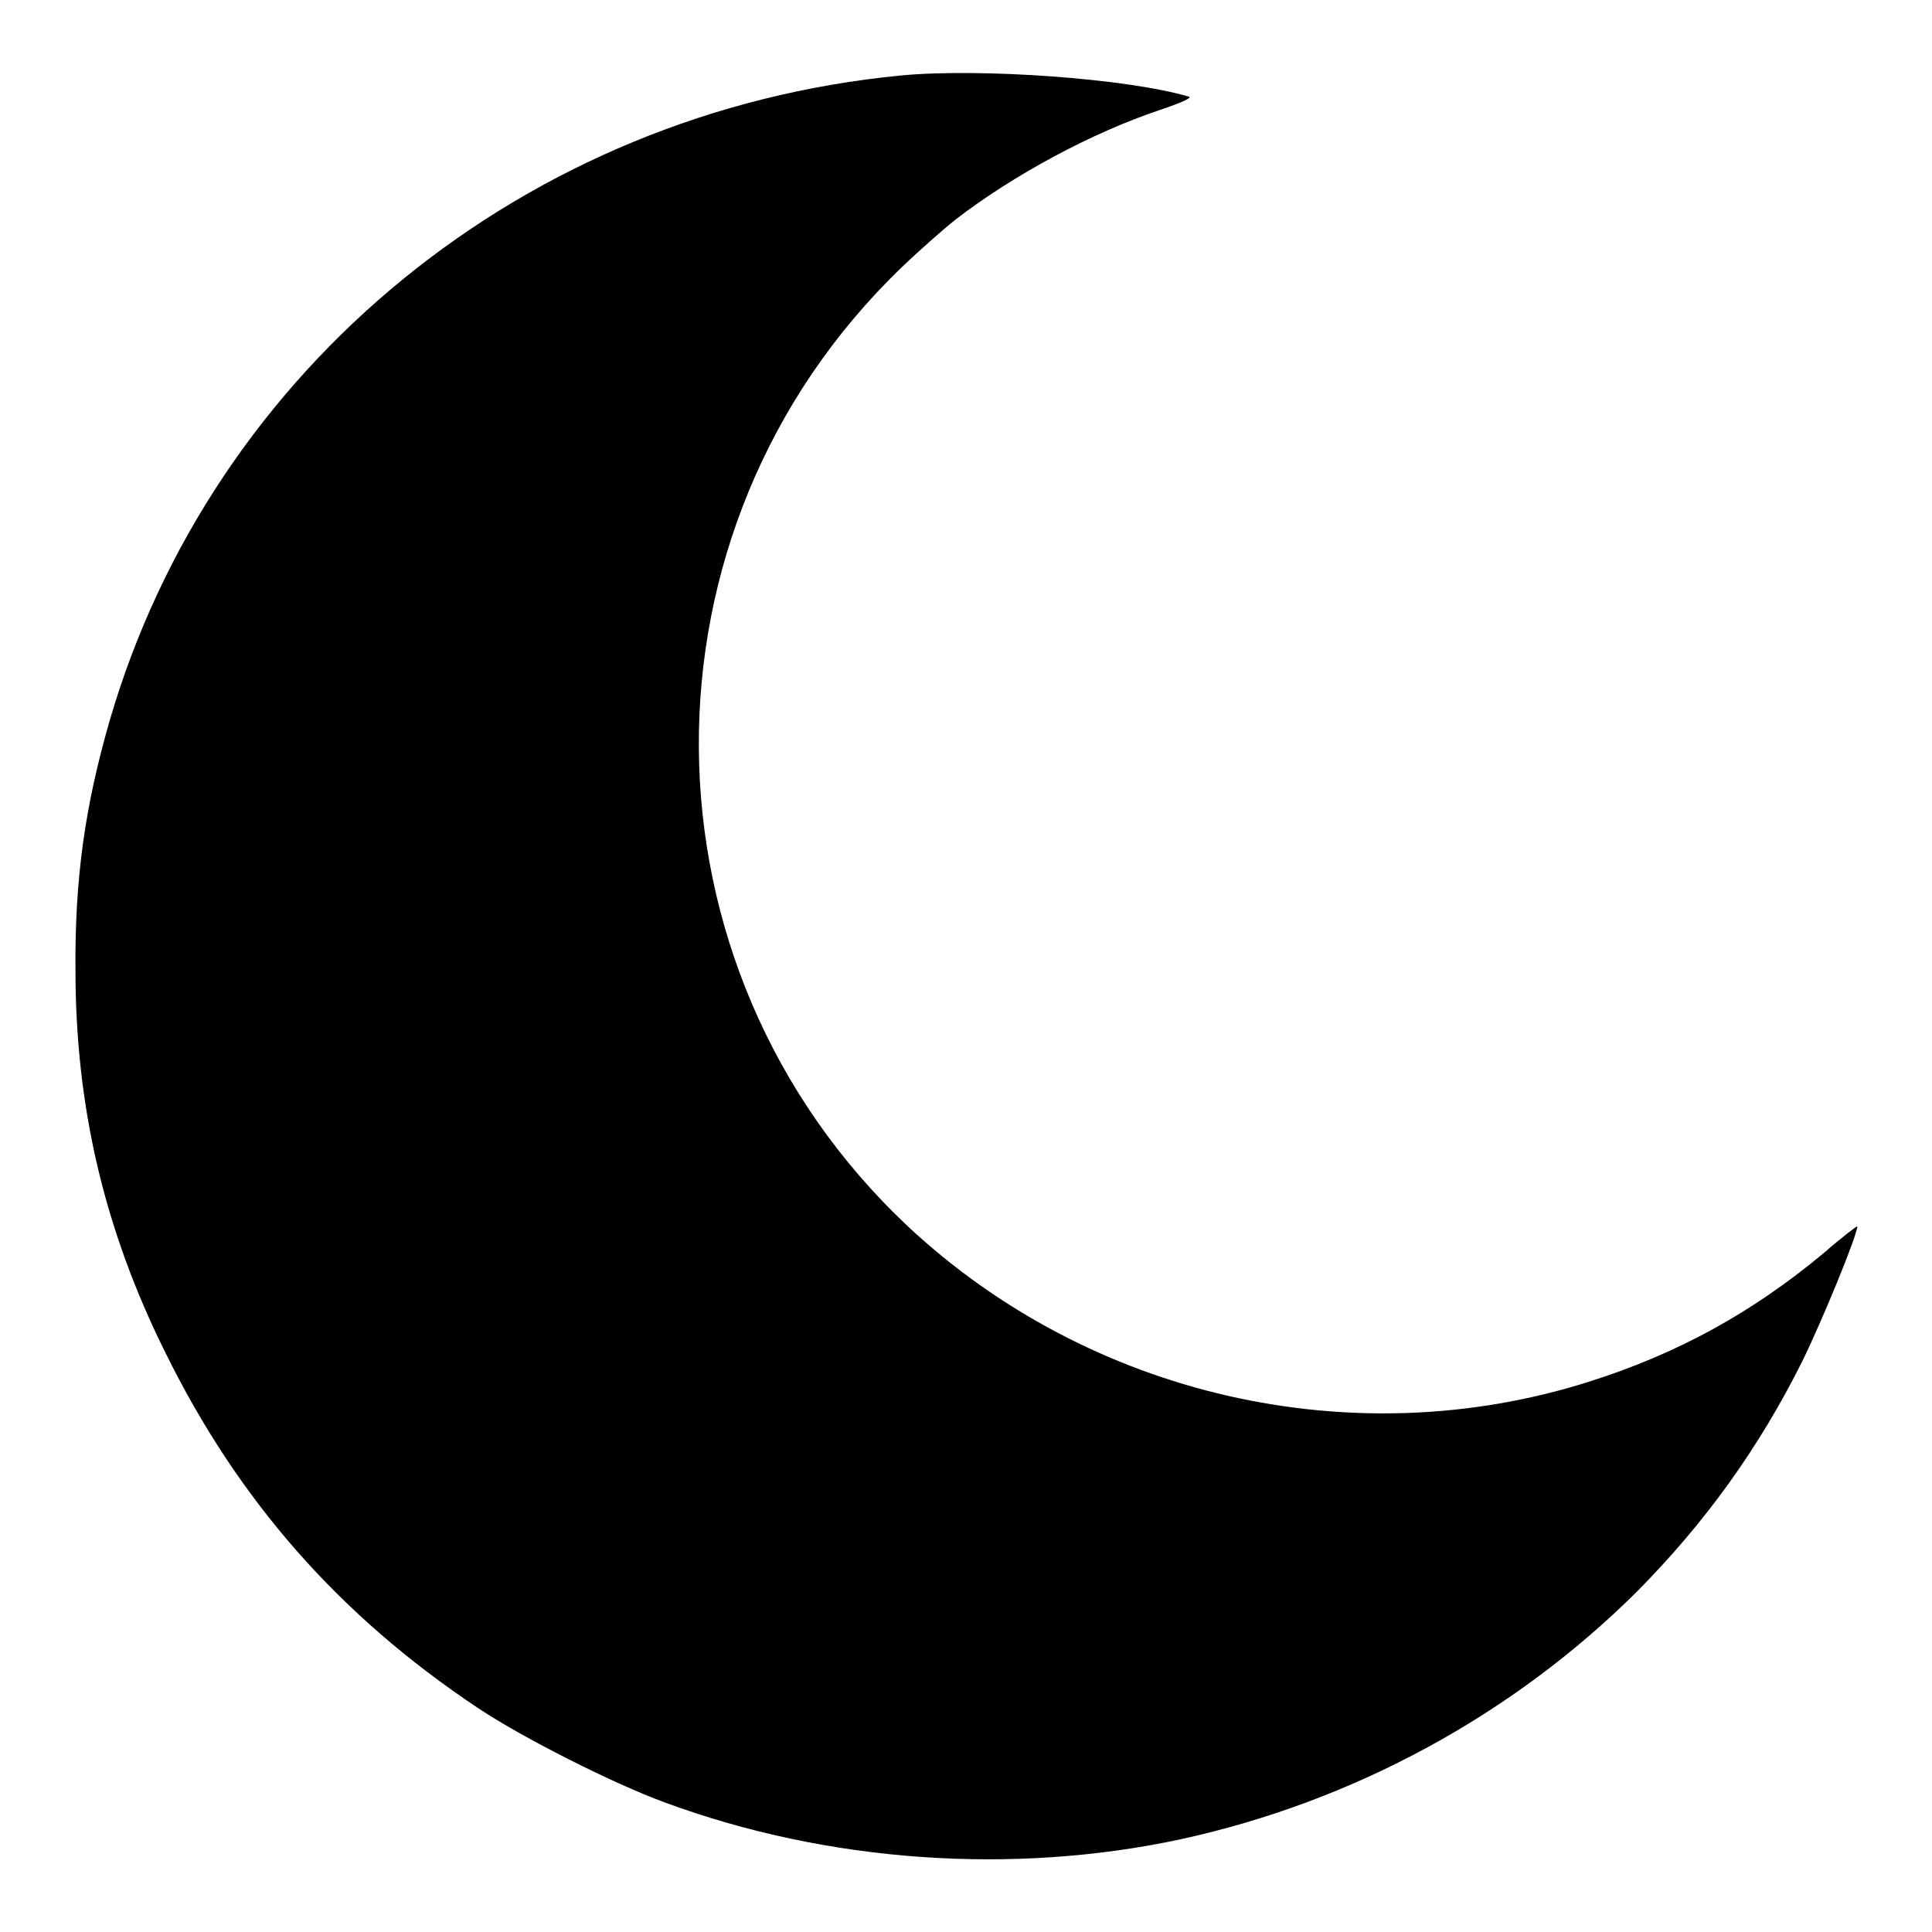 <?xml version="1.0" encoding="utf-8"?>
<!-- Svg Vector Icons : http://www.onlinewebfonts.com/icon -->
<!DOCTYPE svg PUBLIC "-//W3C//DTD SVG 1.1//EN" "http://www.w3.org/Graphics/SVG/1.1/DTD/svg11.dtd">
<svg version="1.1" xmlns="http://www.w3.org/2000/svg" xmlns:xlink="http://www.w3.org/1999/xlink" x="0px" y="0px" viewBox="0 0 256 256" enable-background="new 0 0 256 256" xml:space="preserve">
<g><g><g><path fill="#000000" d="M119.4,10C69.6,14.8,28.1,48.7,14.5,95.6c-3.2,11.1-4.6,20.7-4.5,32.9c0,18.1,3.8,34.4,11.9,50.7c9.7,19.7,23.1,34.9,41.4,47.1c6,4,17.9,10,24.7,12.5c21.6,8,46.2,9.7,68.5,4.9c22.9-5,44-16.5,60.4-32.8c9-9.1,16.1-18.9,21.9-30.5c2.6-5.3,7.3-16.7,7.3-17.9c0-0.1-2,1.4-4.4,3.5c-9.6,8-19.5,13.4-31.2,17.1c-31.3,9.9-66.1,1.9-90.2-20.6c-36.6-34.4-37-92.3-0.8-127.1c2.4-2.3,5.6-5.1,7.1-6.3c7.8-6,18.1-11.5,27-14.5c3-1,4.5-1.7,3.9-1.8C149.4,10.4,129.9,9,119.4,10z"/></g></g></g>
</svg>